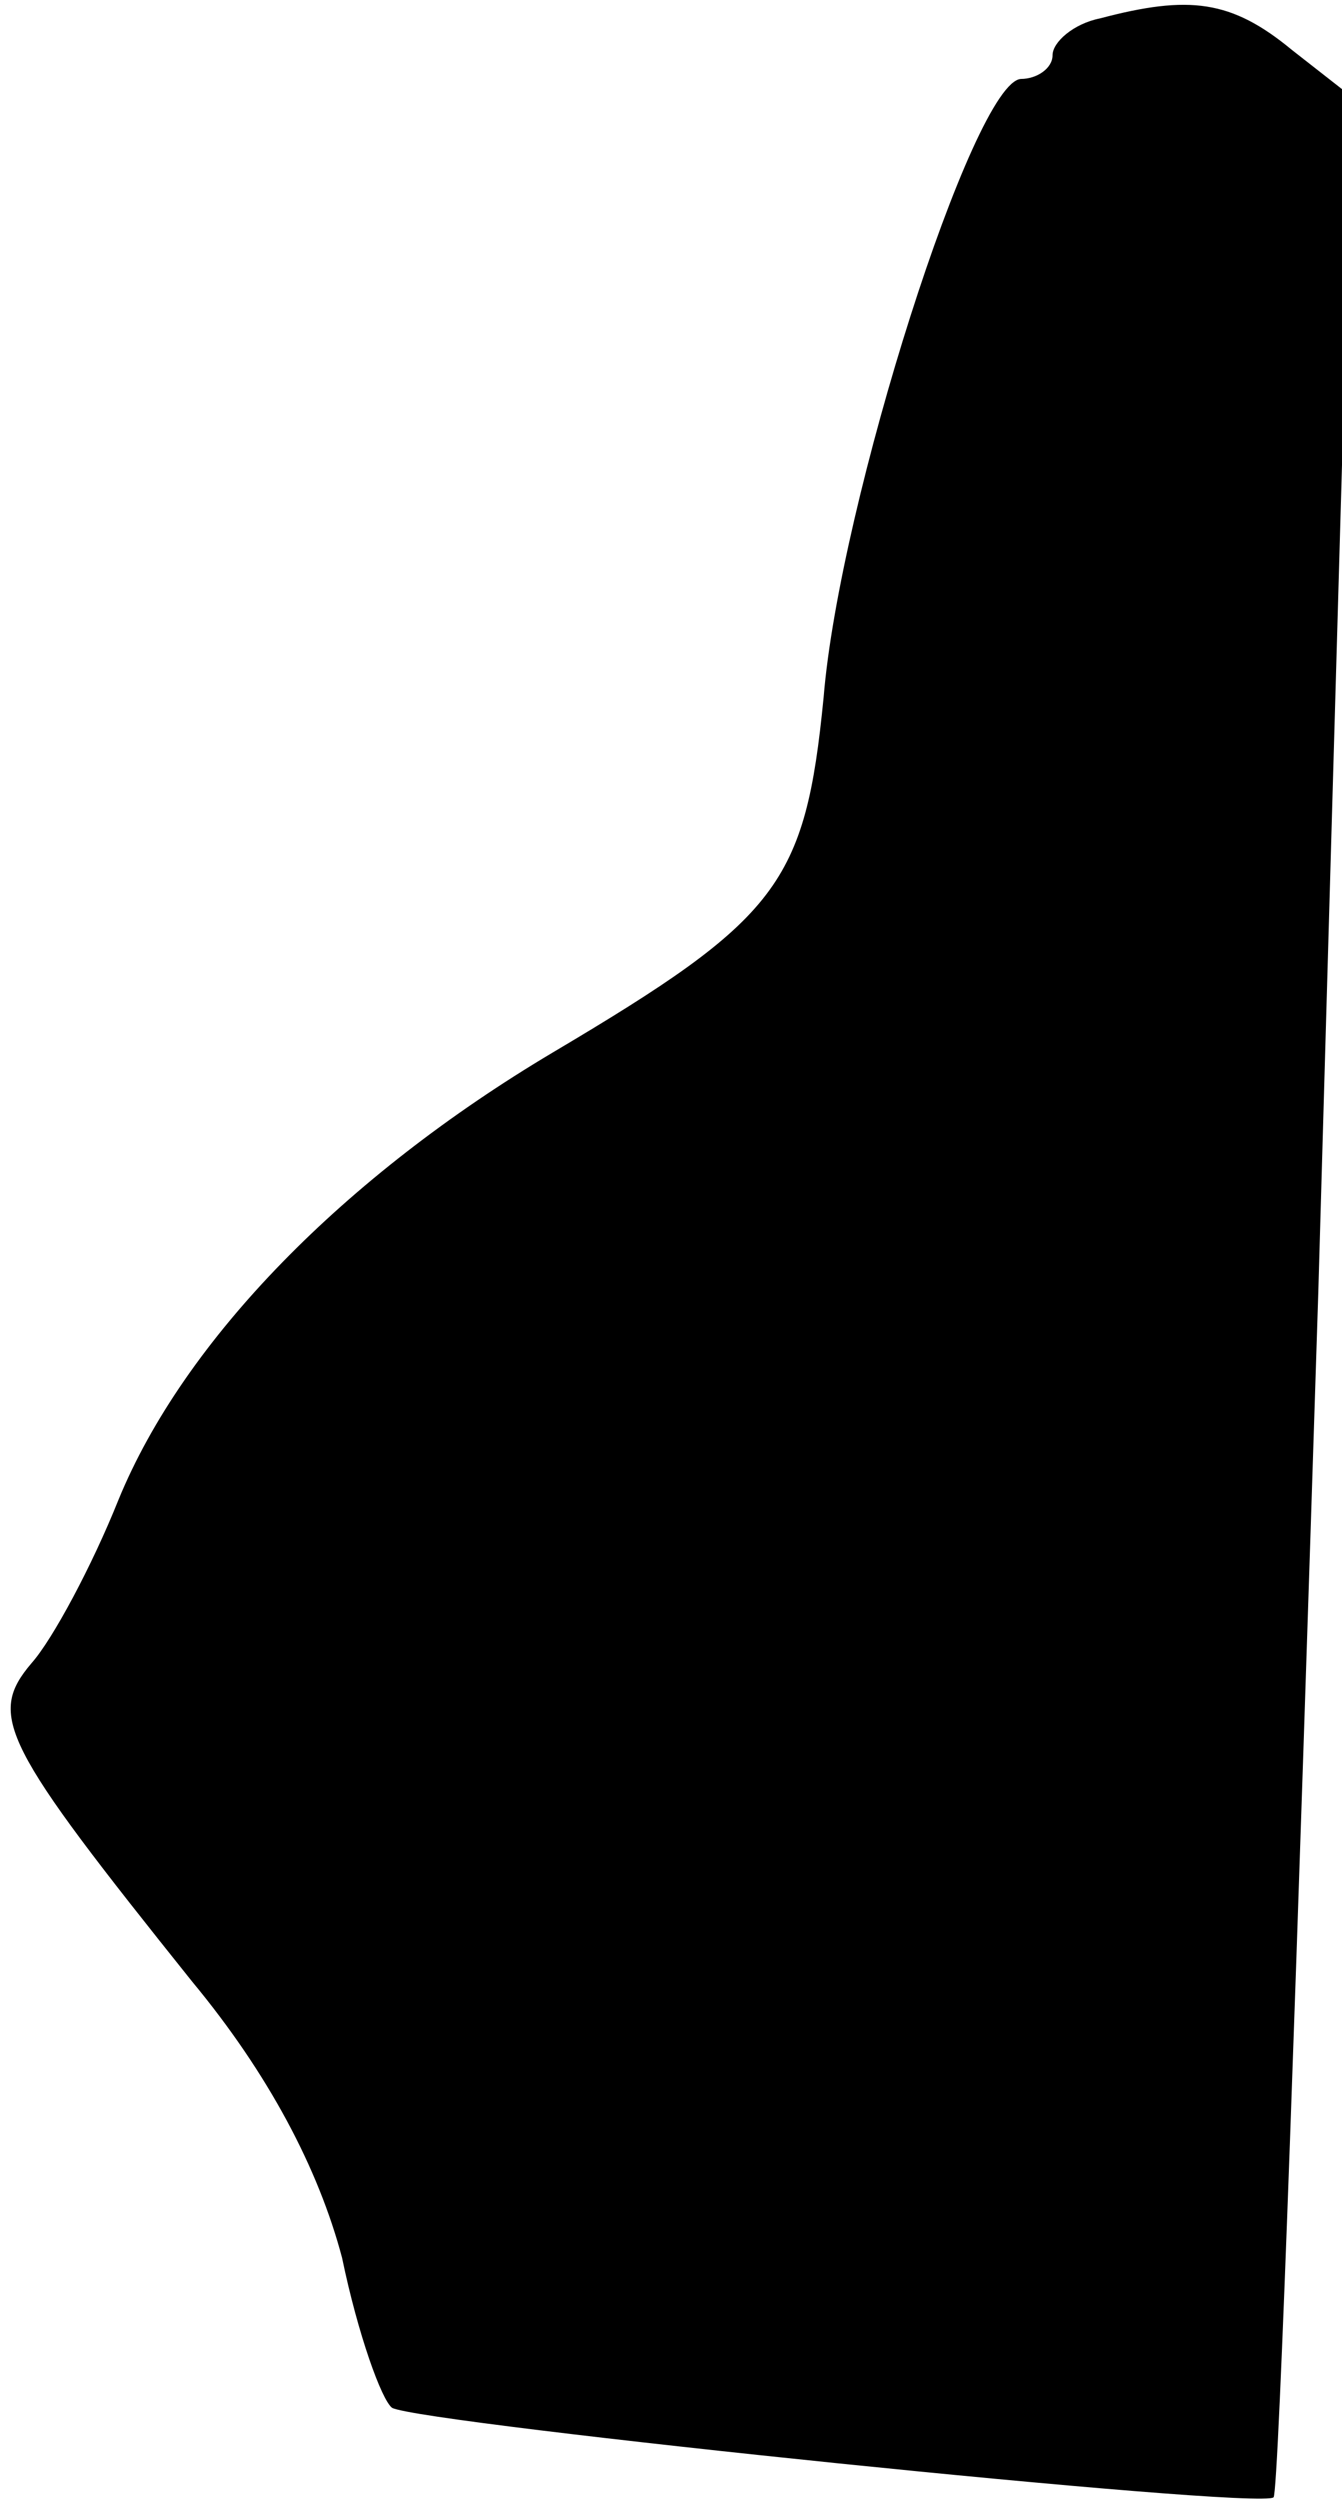 <?xml version="1.0" standalone="no"?>
<!DOCTYPE svg PUBLIC "-//W3C//DTD SVG 20010904//EN"
 "http://www.w3.org/TR/2001/REC-SVG-20010904/DTD/svg10.dtd">
<svg version="1.0" xmlns="http://www.w3.org/2000/svg"
 width="51pt" height="95pt" viewBox="0 0 51 95"
 preserveAspectRatio="xMidYMid meet">
<g transform="translate(0,95) scale(0.1,-0.1)"
fill="#000000" stroke="none">
<path fill="#000000" stroke="none" d="M418 943 c-10 -2 -18 -9 -18 -14 0 -5
-6 -9 -12 -9 -18 -1 -69 -161 -75 -235 -7 -71 -17 -84 -103 -135 -79 -47 -140
-109 -165 -170 -10 -25 -25 -53 -33 -62 -17 -20 -11 -31 61 -121 29 -35 48
-71 57 -105 6 -29 15 -54 19 -57 11 -6 330 -39 335 -34 2 2 9 208 17 458 l13
454 -23 18 c-23 19 -39 21 -73 12z"/>
</g>
</svg>
